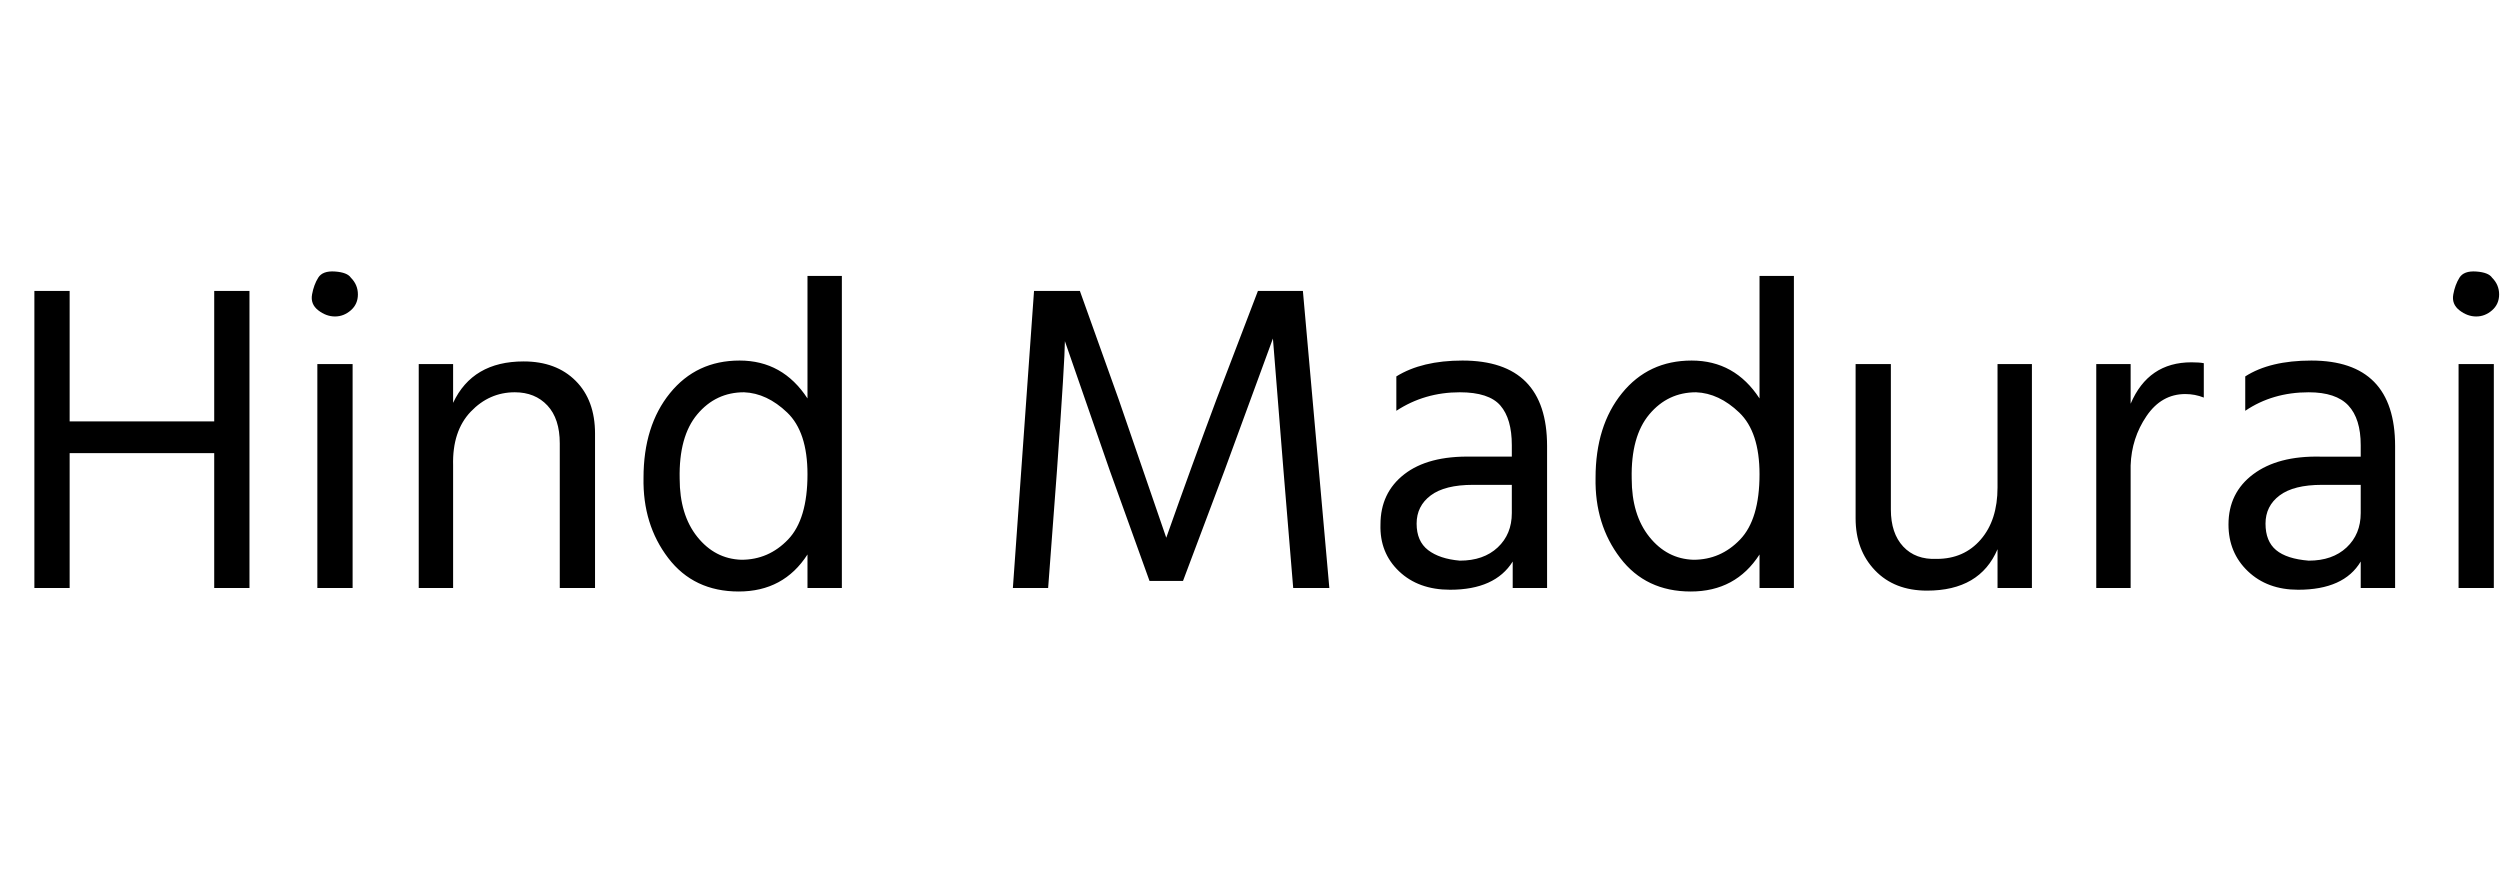 <svg id="fnt-Hind Madurai" viewBox="0 0 2836 1000" xmlns="http://www.w3.org/2000/svg"><path id="hind-madurai" class="f" d="M283 330v337h-40v-153h-164v153h-40v-337h40v148h164v-148h40m117 83v254h-40v-254h40m-2-98q8 8 8 19t-8 18-18 7-19-7-7-18 7-19 19-7 18 7m277 177v175h-40v-164q0-28-14-43t-37-15q-29 0-50 22t-20 61v139h-39v-254h39v44q22-47 80-47 37 0 59 22t22 60m96 51q0 41 20 66t50 26q31 0 53-23t22-74q0-48-23-70t-49-23q-32 0-53 25t-20 73m184-230v354h-39v-38q-27 42-78 42-51 0-80-38t-28-91q0-59 30-96t79-37q49 0 77 43v-139h39m244 221l-10 133h-40l24-337h52l44 123 54 157q29-82 57-157l47-123h51l30 337h-41l-11-133-12-150q-27 74-55 150l-47 125h-38l-45-125-51-147q0 20-9 147m457 102q27 0 43-15t16-39v-32h-44q-32 0-48 12t-16 32 13 30 36 12m60 31v-30q-20 32-71 32-36 0-58-21t-21-53q0-36 27-57t76-20h46v-13q0-30-13-45t-46-15q-40 0-72 21v-39q29-18 75-18 96 0 96 97v161h-39m135-124q0 41 20 66t50 26q31 0 53-23t22-74q0-48-23-70t-49-23q-32 0-53 25t-20 73m184-230v354h-39v-38q-27 42-78 42-51 0-80-38t-28-91q0-59 30-96t79-37q49 0 77 43v-139h39m270 100v254h-39v-44q-20 47-80 47-37 0-59-23t-22-59v-175h40v165q0 27 14 42t38 14q31 0 50-22t19-59v-140h39m112 115v139h-39l0-254h39v45q20-47 69-47 9 0 14 1v39q-10-4-21-4-27 0-44 25t-18 56m202 108q27 0 43-15t16-39v-32h-44q-32 0-48 12t-16 32 12 30 37 12m59 31v-30q-19 32-71 32-35 0-57-21t-22-53q0-36 28-57t76-20h46v-13q0-30-14-45t-45-15q-41 0-72 21v-39q28-18 75-18 95 0 95 97v161h-39m151-254v254h-40v-254h40m-2-98q8 8 8 19t-8 18-18 7-19-7-7-18 7-19 19-7 18 7" />
</svg>